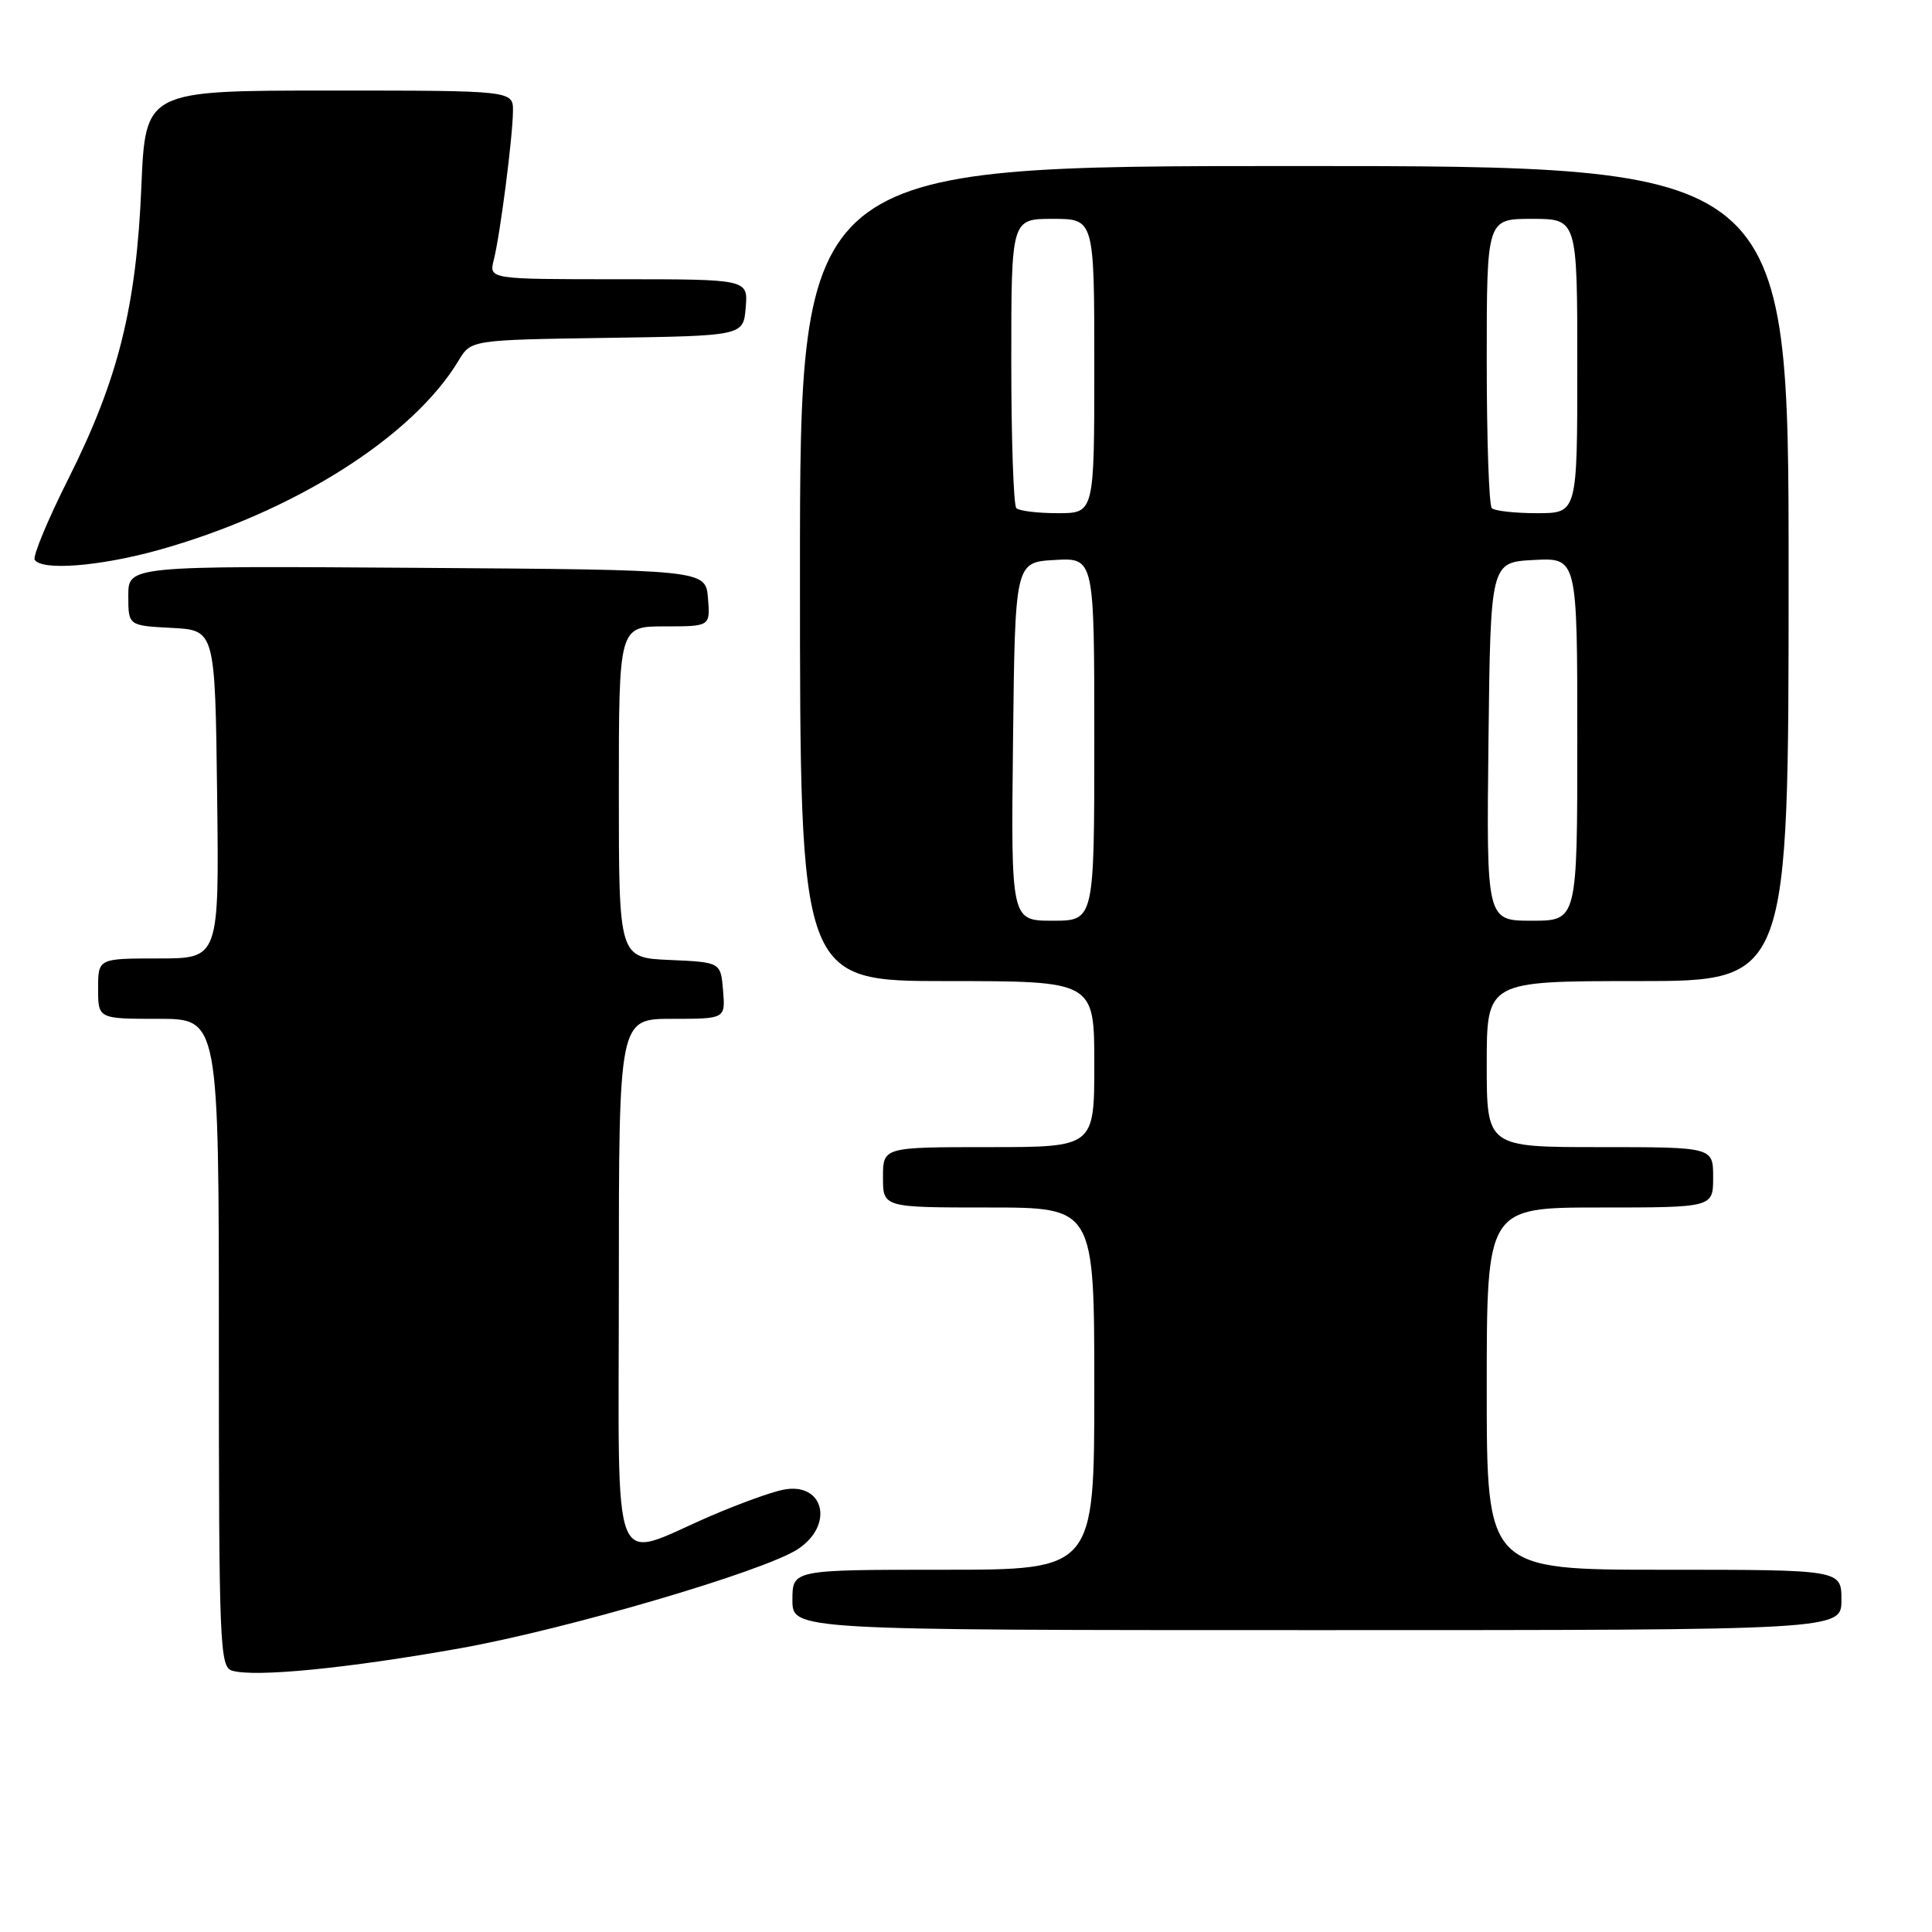 <?xml version="1.0" encoding="UTF-8" standalone="no"?>
<!DOCTYPE svg PUBLIC "-//W3C//DTD SVG 1.1//EN" "http://www.w3.org/Graphics/SVG/1.1/DTD/svg11.dtd" >
<svg xmlns="http://www.w3.org/2000/svg" xmlns:xlink="http://www.w3.org/1999/xlink" version="1.1" viewBox="0 0 256 256">
 <g >
 <path fill="currentColor"
d=" M 61.00 218.40 C 75.10 215.88 101.22 208.21 105.70 205.28 C 110.60 202.07 109.18 196.31 103.76 197.40 C 102.19 197.71 97.89 199.27 94.20 200.86 C 80.69 206.69 82.00 210.00 82.00 170.02 C 82.00 135.00 82.00 135.00 89.06 135.00 C 96.12 135.00 96.12 135.00 95.81 131.25 C 95.50 127.50 95.50 127.50 88.75 127.20 C 82.00 126.91 82.00 126.91 82.00 104.95 C 82.00 83.00 82.00 83.00 88.06 83.00 C 94.12 83.00 94.12 83.00 93.81 79.25 C 93.50 75.50 93.50 75.50 55.25 75.24 C 17.00 74.98 17.00 74.98 17.00 78.94 C 17.00 82.90 17.00 82.90 22.75 83.20 C 28.50 83.50 28.50 83.50 28.77 105.25 C 29.04 127.00 29.04 127.00 21.02 127.00 C 13.00 127.00 13.00 127.00 13.00 131.00 C 13.00 135.00 13.00 135.00 21.00 135.00 C 29.00 135.00 29.00 135.00 29.00 177.93 C 29.00 217.95 29.12 220.89 30.75 221.37 C 33.80 222.27 46.03 221.07 61.00 218.40 Z  M 244.00 212.00 C 244.00 208.00 244.00 208.00 220.50 208.00 C 197.00 208.00 197.00 208.00 197.00 184.00 C 197.00 160.00 197.00 160.00 212.00 160.00 C 227.00 160.00 227.00 160.00 227.00 156.00 C 227.00 152.00 227.00 152.00 212.00 152.00 C 197.00 152.00 197.00 152.00 197.00 141.00 C 197.00 130.00 197.00 130.00 217.00 130.00 C 237.00 130.00 237.00 130.00 237.00 76.00 C 237.00 22.00 237.00 22.00 171.50 22.00 C 106.00 22.00 106.00 22.00 106.00 76.00 C 106.00 130.00 106.00 130.00 125.50 130.00 C 145.00 130.00 145.00 130.00 145.00 141.00 C 145.00 152.00 145.00 152.00 131.00 152.00 C 117.00 152.00 117.00 152.00 117.00 156.00 C 117.00 160.00 117.00 160.00 131.00 160.00 C 145.00 160.00 145.00 160.00 145.00 184.00 C 145.00 208.00 145.00 208.00 125.00 208.00 C 105.00 208.00 105.00 208.00 105.00 212.00 C 105.00 216.00 105.00 216.00 174.50 216.00 C 244.00 216.00 244.00 216.00 244.00 212.00 Z  M 20.94 72.90 C 38.85 67.91 54.67 57.93 60.77 47.77 C 62.41 45.04 62.41 45.04 80.45 44.77 C 98.50 44.50 98.50 44.50 98.81 40.75 C 99.12 37.00 99.12 37.00 81.95 37.00 C 64.78 37.00 64.78 37.00 65.43 34.43 C 66.28 31.06 67.93 18.24 67.97 14.75 C 68.00 12.00 68.00 12.00 43.63 12.00 C 19.27 12.00 19.27 12.00 18.73 24.75 C 18.07 40.66 15.66 50.29 9.07 63.42 C 6.33 68.87 4.32 73.71 4.60 74.17 C 5.52 75.65 13.19 75.05 20.94 72.90 Z  M 134.23 98.25 C 134.50 74.50 134.50 74.50 139.75 74.20 C 145.00 73.90 145.00 73.90 145.00 97.95 C 145.00 122.00 145.00 122.00 139.48 122.00 C 133.96 122.00 133.96 122.00 134.23 98.25 Z  M 197.23 98.25 C 197.50 74.50 197.50 74.50 203.25 74.20 C 209.00 73.90 209.00 73.90 209.00 97.95 C 209.00 122.00 209.00 122.00 202.98 122.00 C 196.96 122.00 196.96 122.00 197.23 98.25 Z  M 134.67 67.33 C 134.30 66.97 134.00 58.19 134.00 47.83 C 134.00 29.00 134.00 29.00 139.50 29.00 C 145.00 29.00 145.00 29.00 145.00 48.50 C 145.00 68.00 145.00 68.00 140.17 68.00 C 137.51 68.00 135.03 67.70 134.67 67.33 Z  M 197.67 67.33 C 197.30 66.97 197.00 58.19 197.00 47.83 C 197.00 29.00 197.00 29.00 203.00 29.00 C 209.00 29.00 209.00 29.00 209.00 48.50 C 209.00 68.00 209.00 68.00 203.67 68.00 C 200.73 68.00 198.03 67.70 197.67 67.33 Z "/>
</g>
</svg>